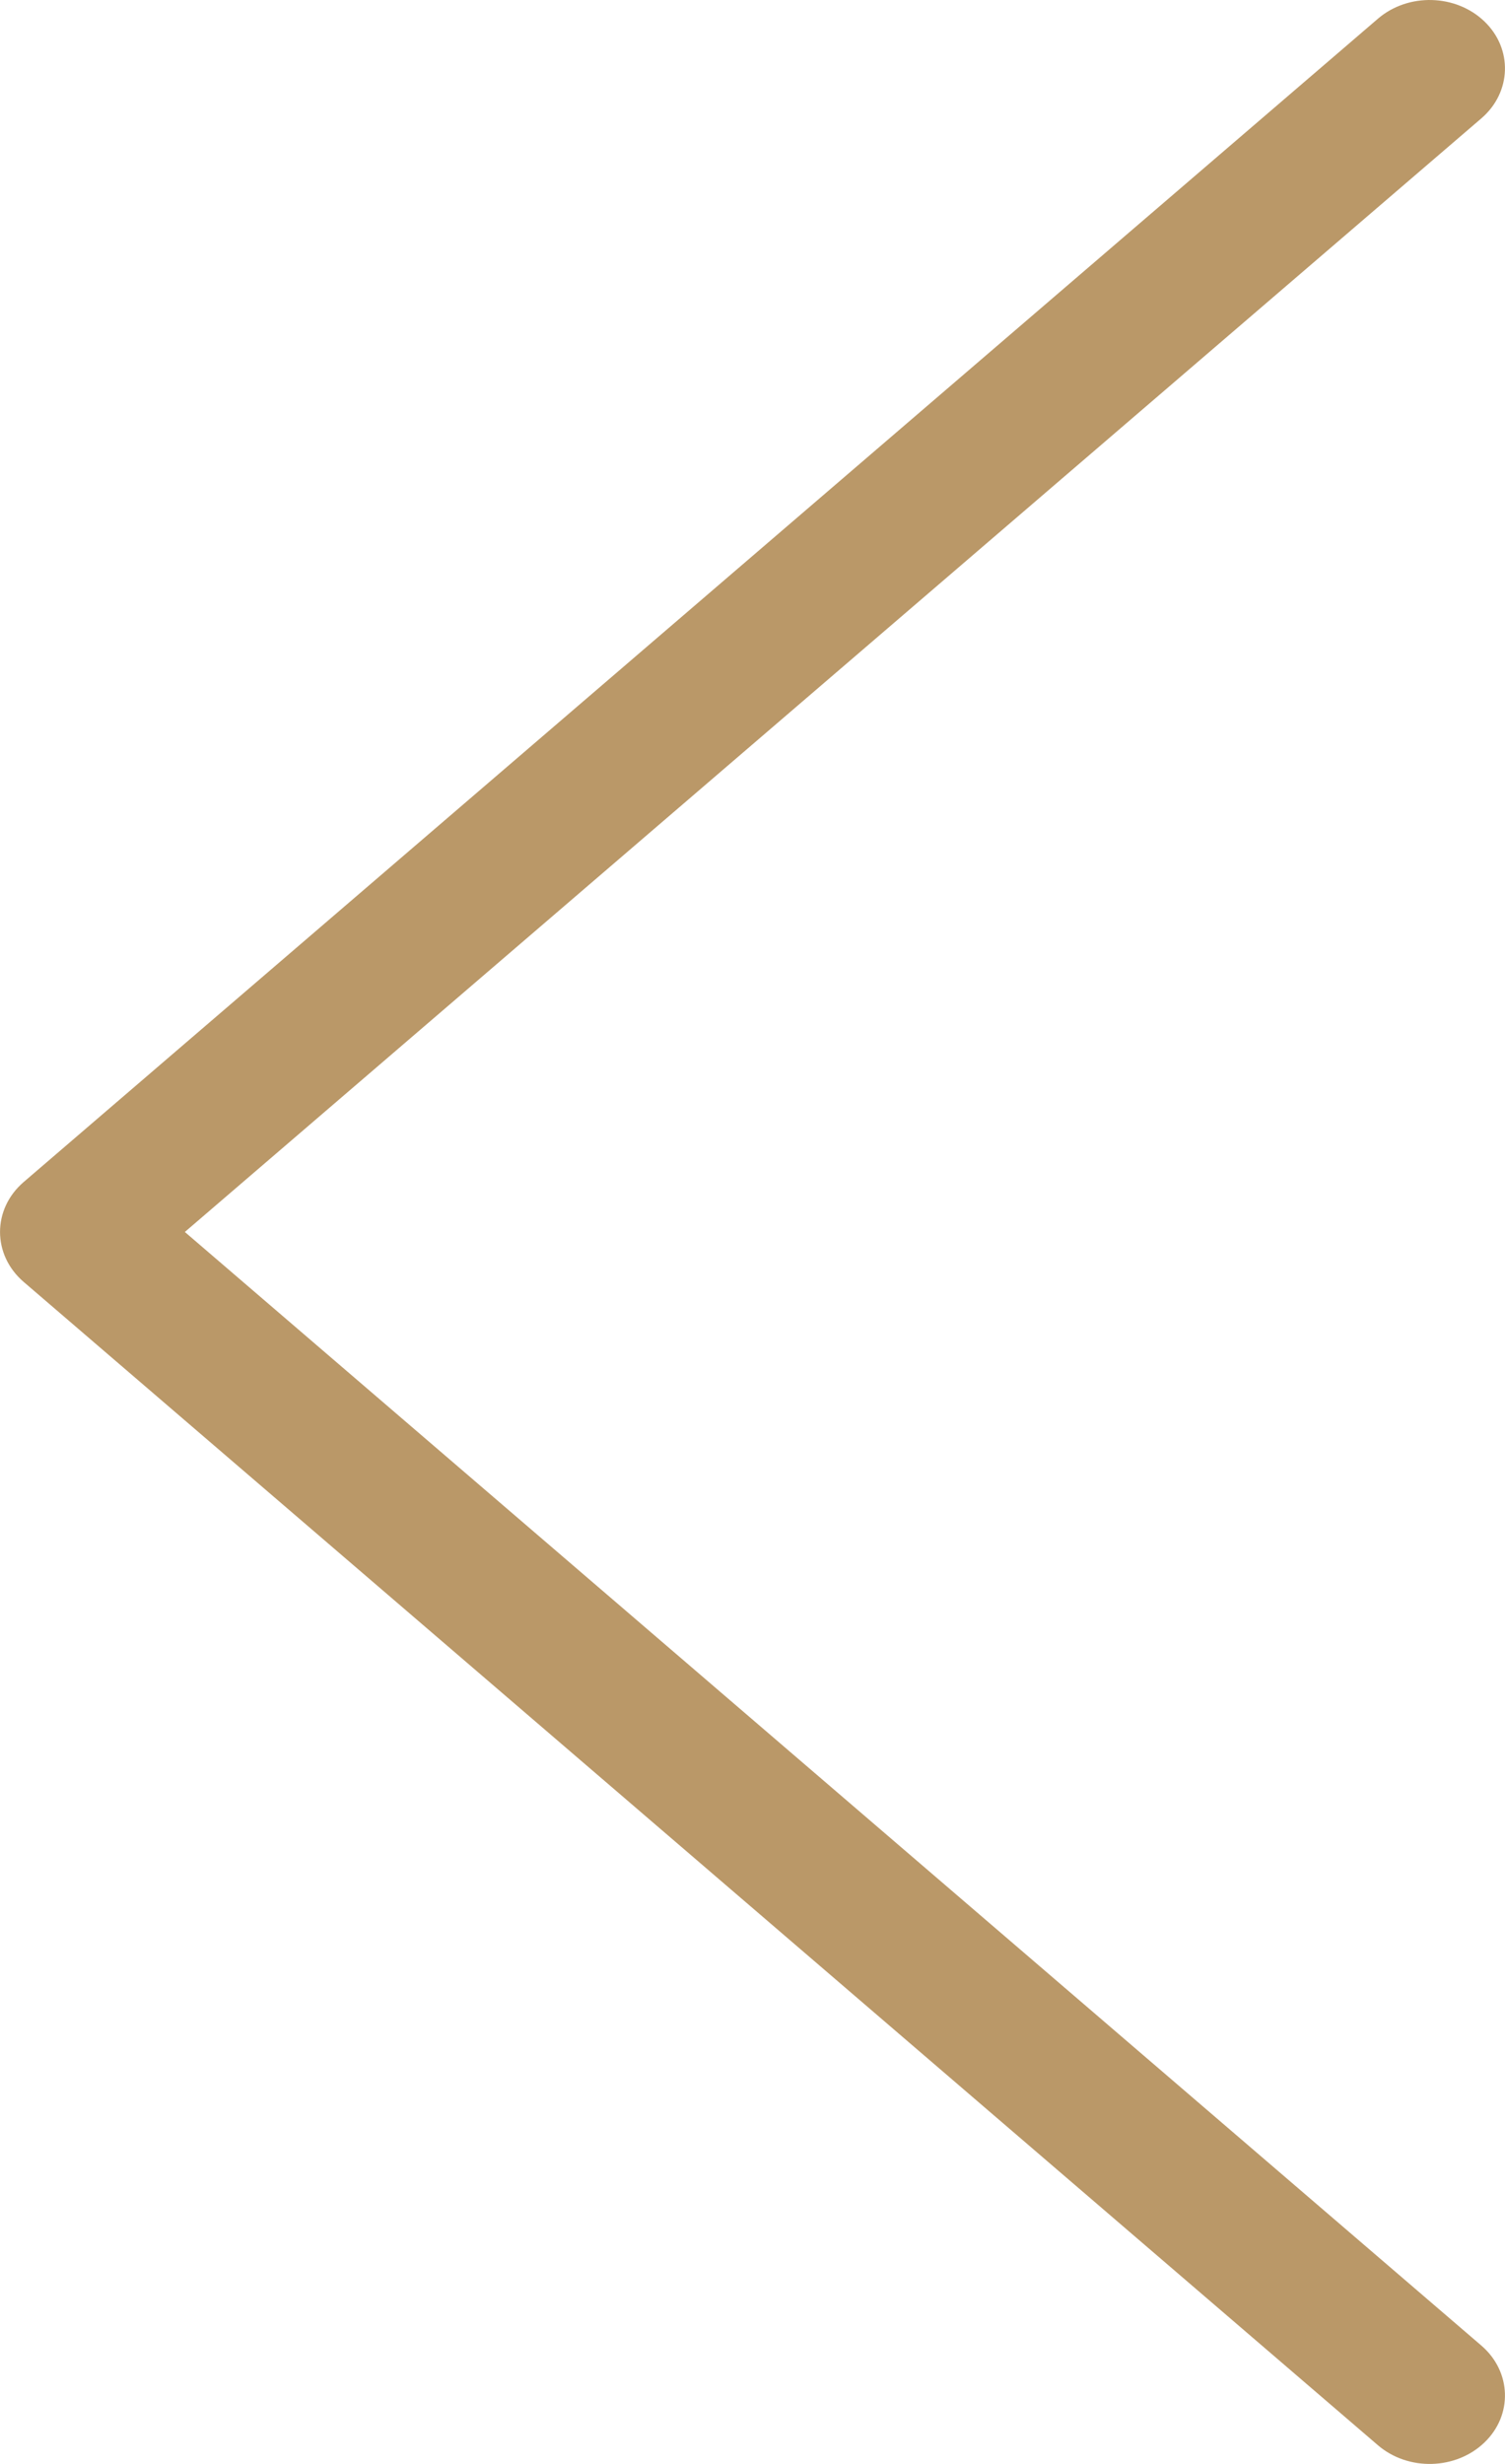 <?xml version="1.0" encoding="UTF-8"?>
<svg width="11px" height="18px" viewBox="0 0 11 18" version="1.1" xmlns="http://www.w3.org/2000/svg" xmlns:xlink="http://www.w3.org/1999/xlink">
    <!-- Generator: Sketch 51.2 (57519) - http://www.bohemiancoding.com/sketch -->
    <title>chevron-right</title>
    <desc>Created with Sketch.</desc>
    <defs></defs>
    <g id="Observatorio" stroke="none" stroke-width="1" fill="none" fill-rule="evenodd">
        <g id="1400_2" transform="translate(-117, -3423)" fill="#BA9868" fill-rule="nonzero">
            <g id="Group-12" transform="translate(0, 3356)">
                <path d="M118.351,76 L127.828,67.864 C128.048,67.674 128.058,67.357 127.85,67.157 C127.641,66.956 127.293,66.947 127.072,67.136 L117.172,75.636 C116.943,75.834 116.943,76.166 117.172,76.364 L127.072,84.864 C127.293,85.053 127.641,85.044 127.85,84.843 C128.058,84.643 128.048,84.326 127.828,84.136 L118.351,76 Z" id="chevron-right"></path>
            </g>
        </g>
    </g>
</svg>